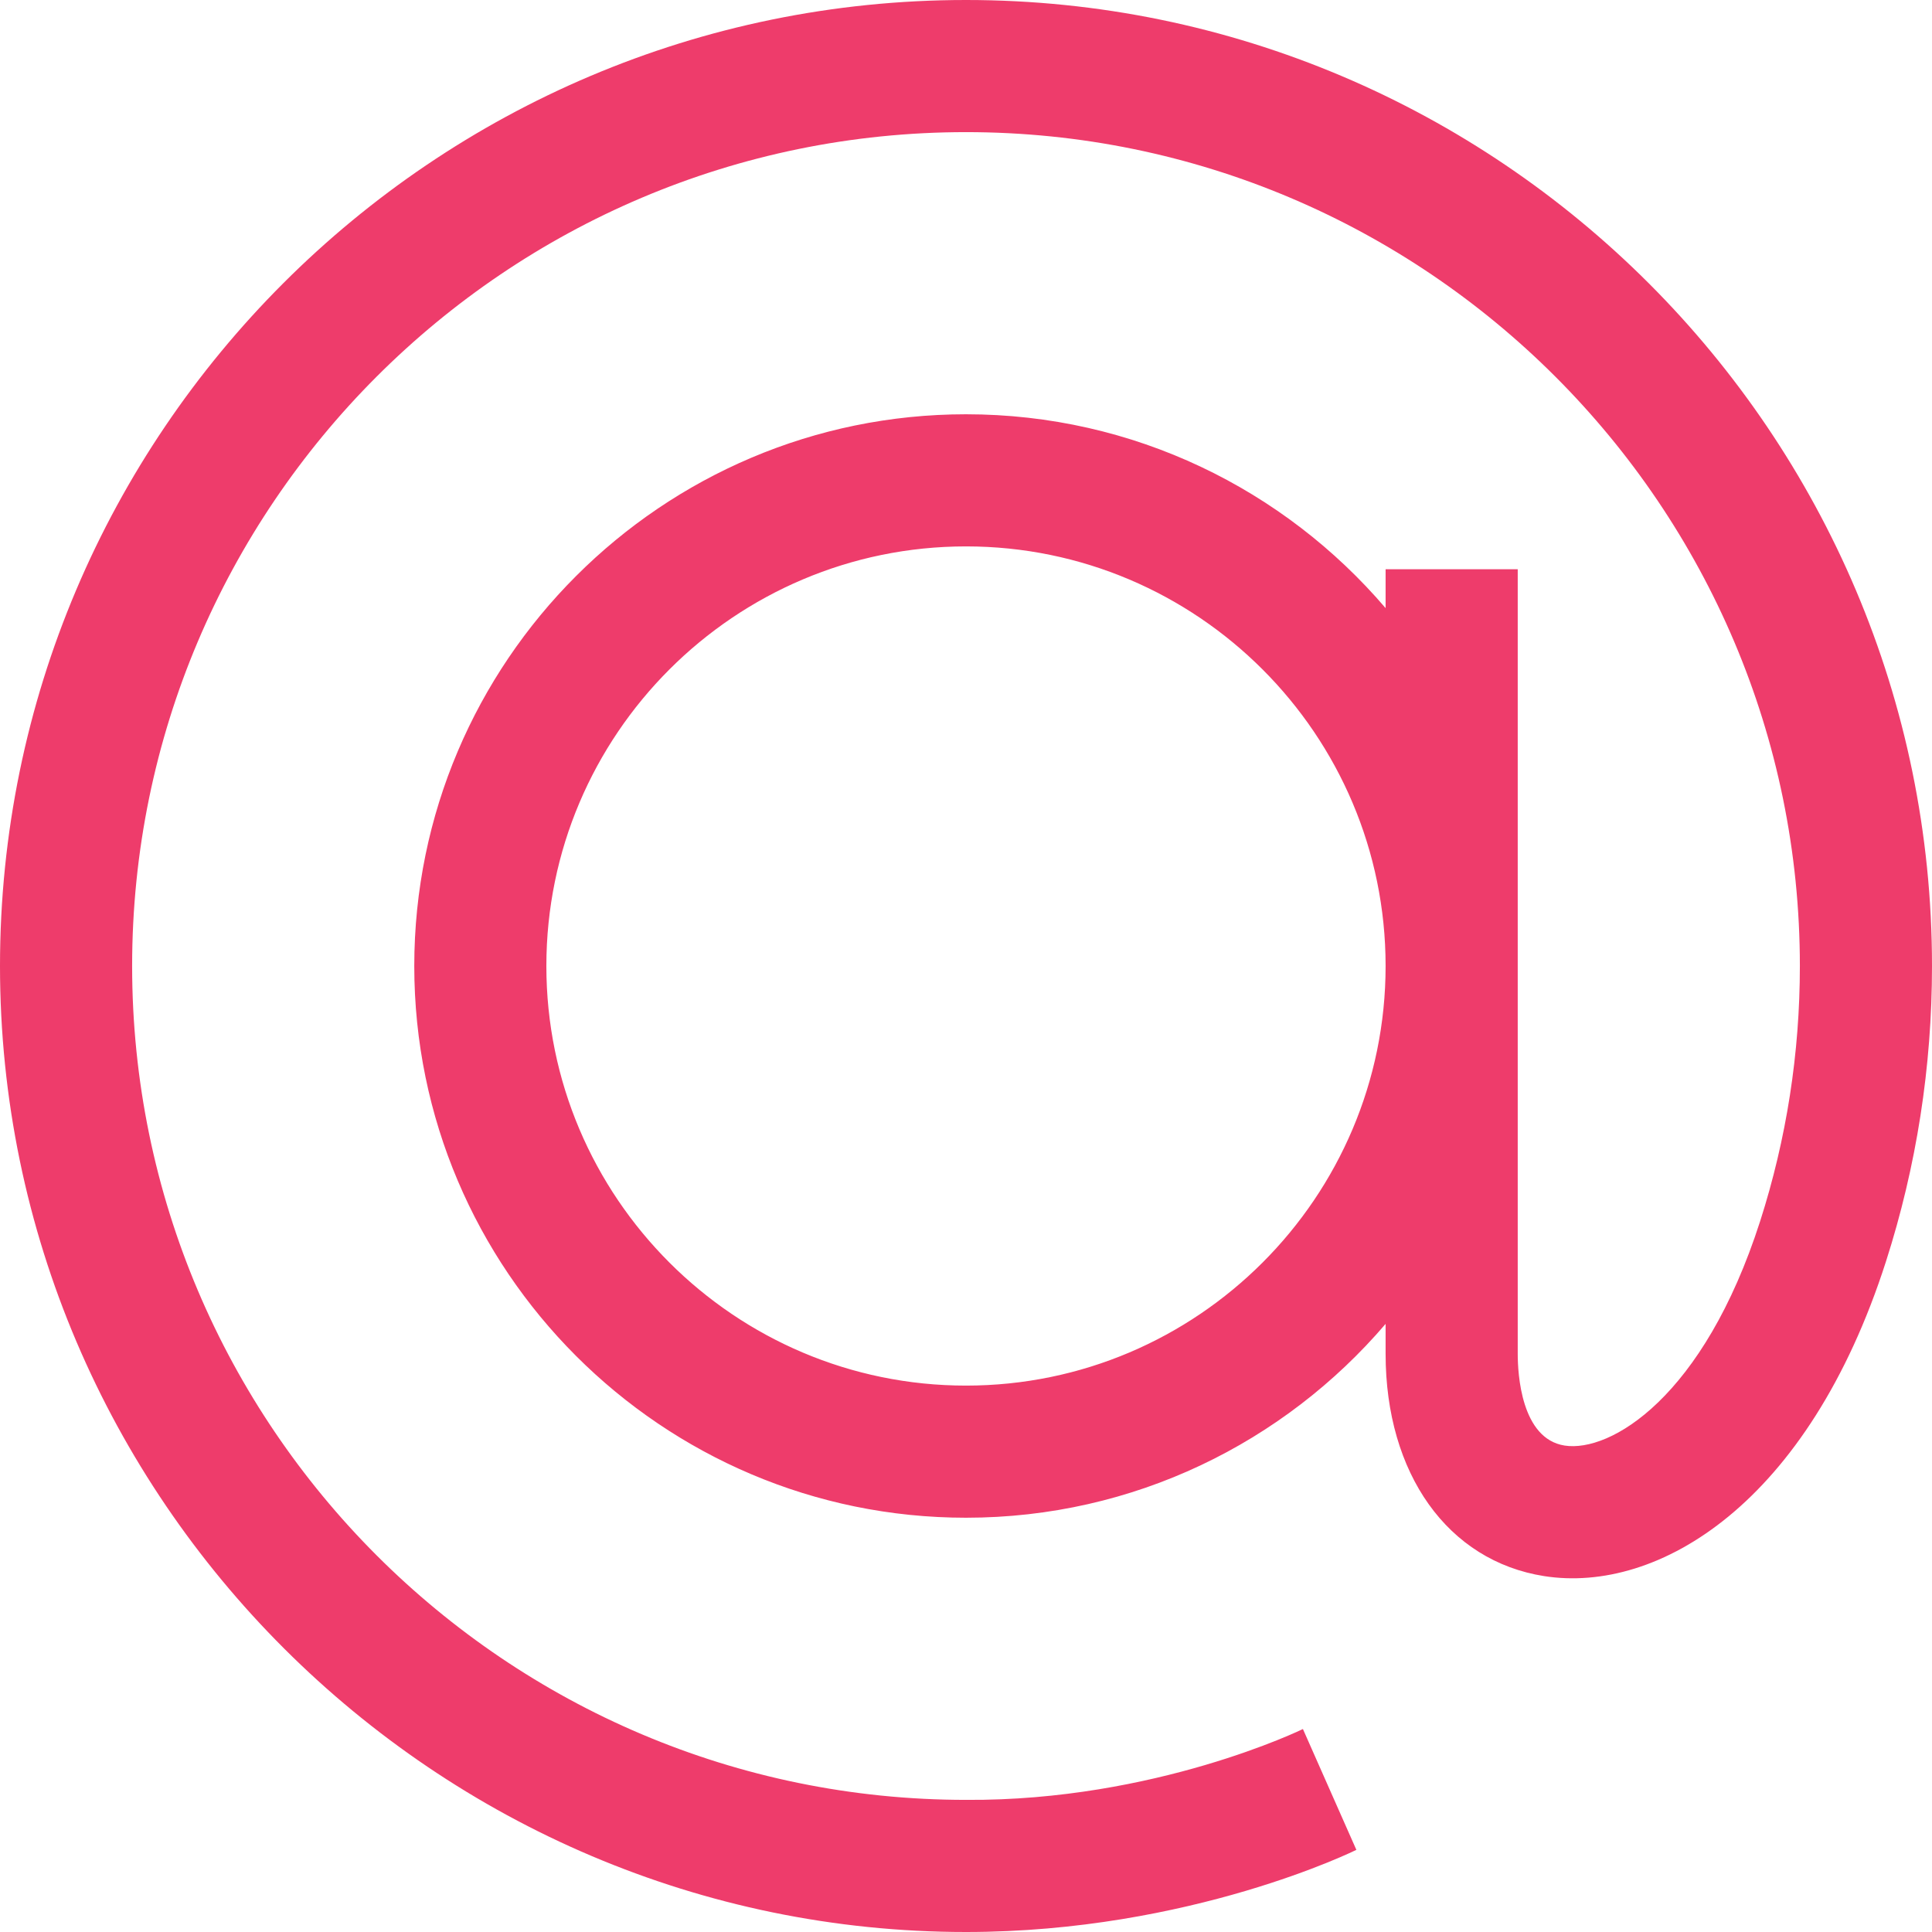 <svg width="54" height="54" viewBox="0 0 54 54" fill="none" xmlns="http://www.w3.org/2000/svg">
<path d="M27 0C12.112 0 0 12.112 0 27C0 41.888 12.192 54 27 54C33.285 54 37.911 51.704 37.911 51.704L36.417 48.327C36.417 48.327 32.292 50.343 27 50.307C14.148 50.307 3.693 39.852 3.693 27C3.693 14.148 14.148 3.693 27 3.693C39.851 3.693 50.307 14.148 50.307 27C50.307 29.435 49.933 31.835 49.197 34.131C47.609 39.076 45.002 40.602 43.732 40.404C42.515 40.214 42.421 38.394 42.421 37.84V15.911H38.728V16.997C35.897 13.683 31.69 11.579 27 11.579C18.497 11.579 11.579 18.497 11.579 27C11.579 35.503 18.497 42.421 27 42.421C31.69 42.421 35.897 40.317 38.728 37.003V37.84C38.728 41.193 40.468 43.631 43.161 44.053C46.349 44.551 50.541 42.027 52.713 35.26C53.567 32.598 54 29.819 54 27C54 12.112 41.888 0 27 0ZM27 38.728C20.533 38.728 15.271 33.467 15.271 27C15.271 20.533 20.533 15.272 27 15.272C33.467 15.272 38.728 20.533 38.728 27C38.728 33.467 33.467 38.728 27 38.728Z" fill="#EE3C6B"/>
</svg>
